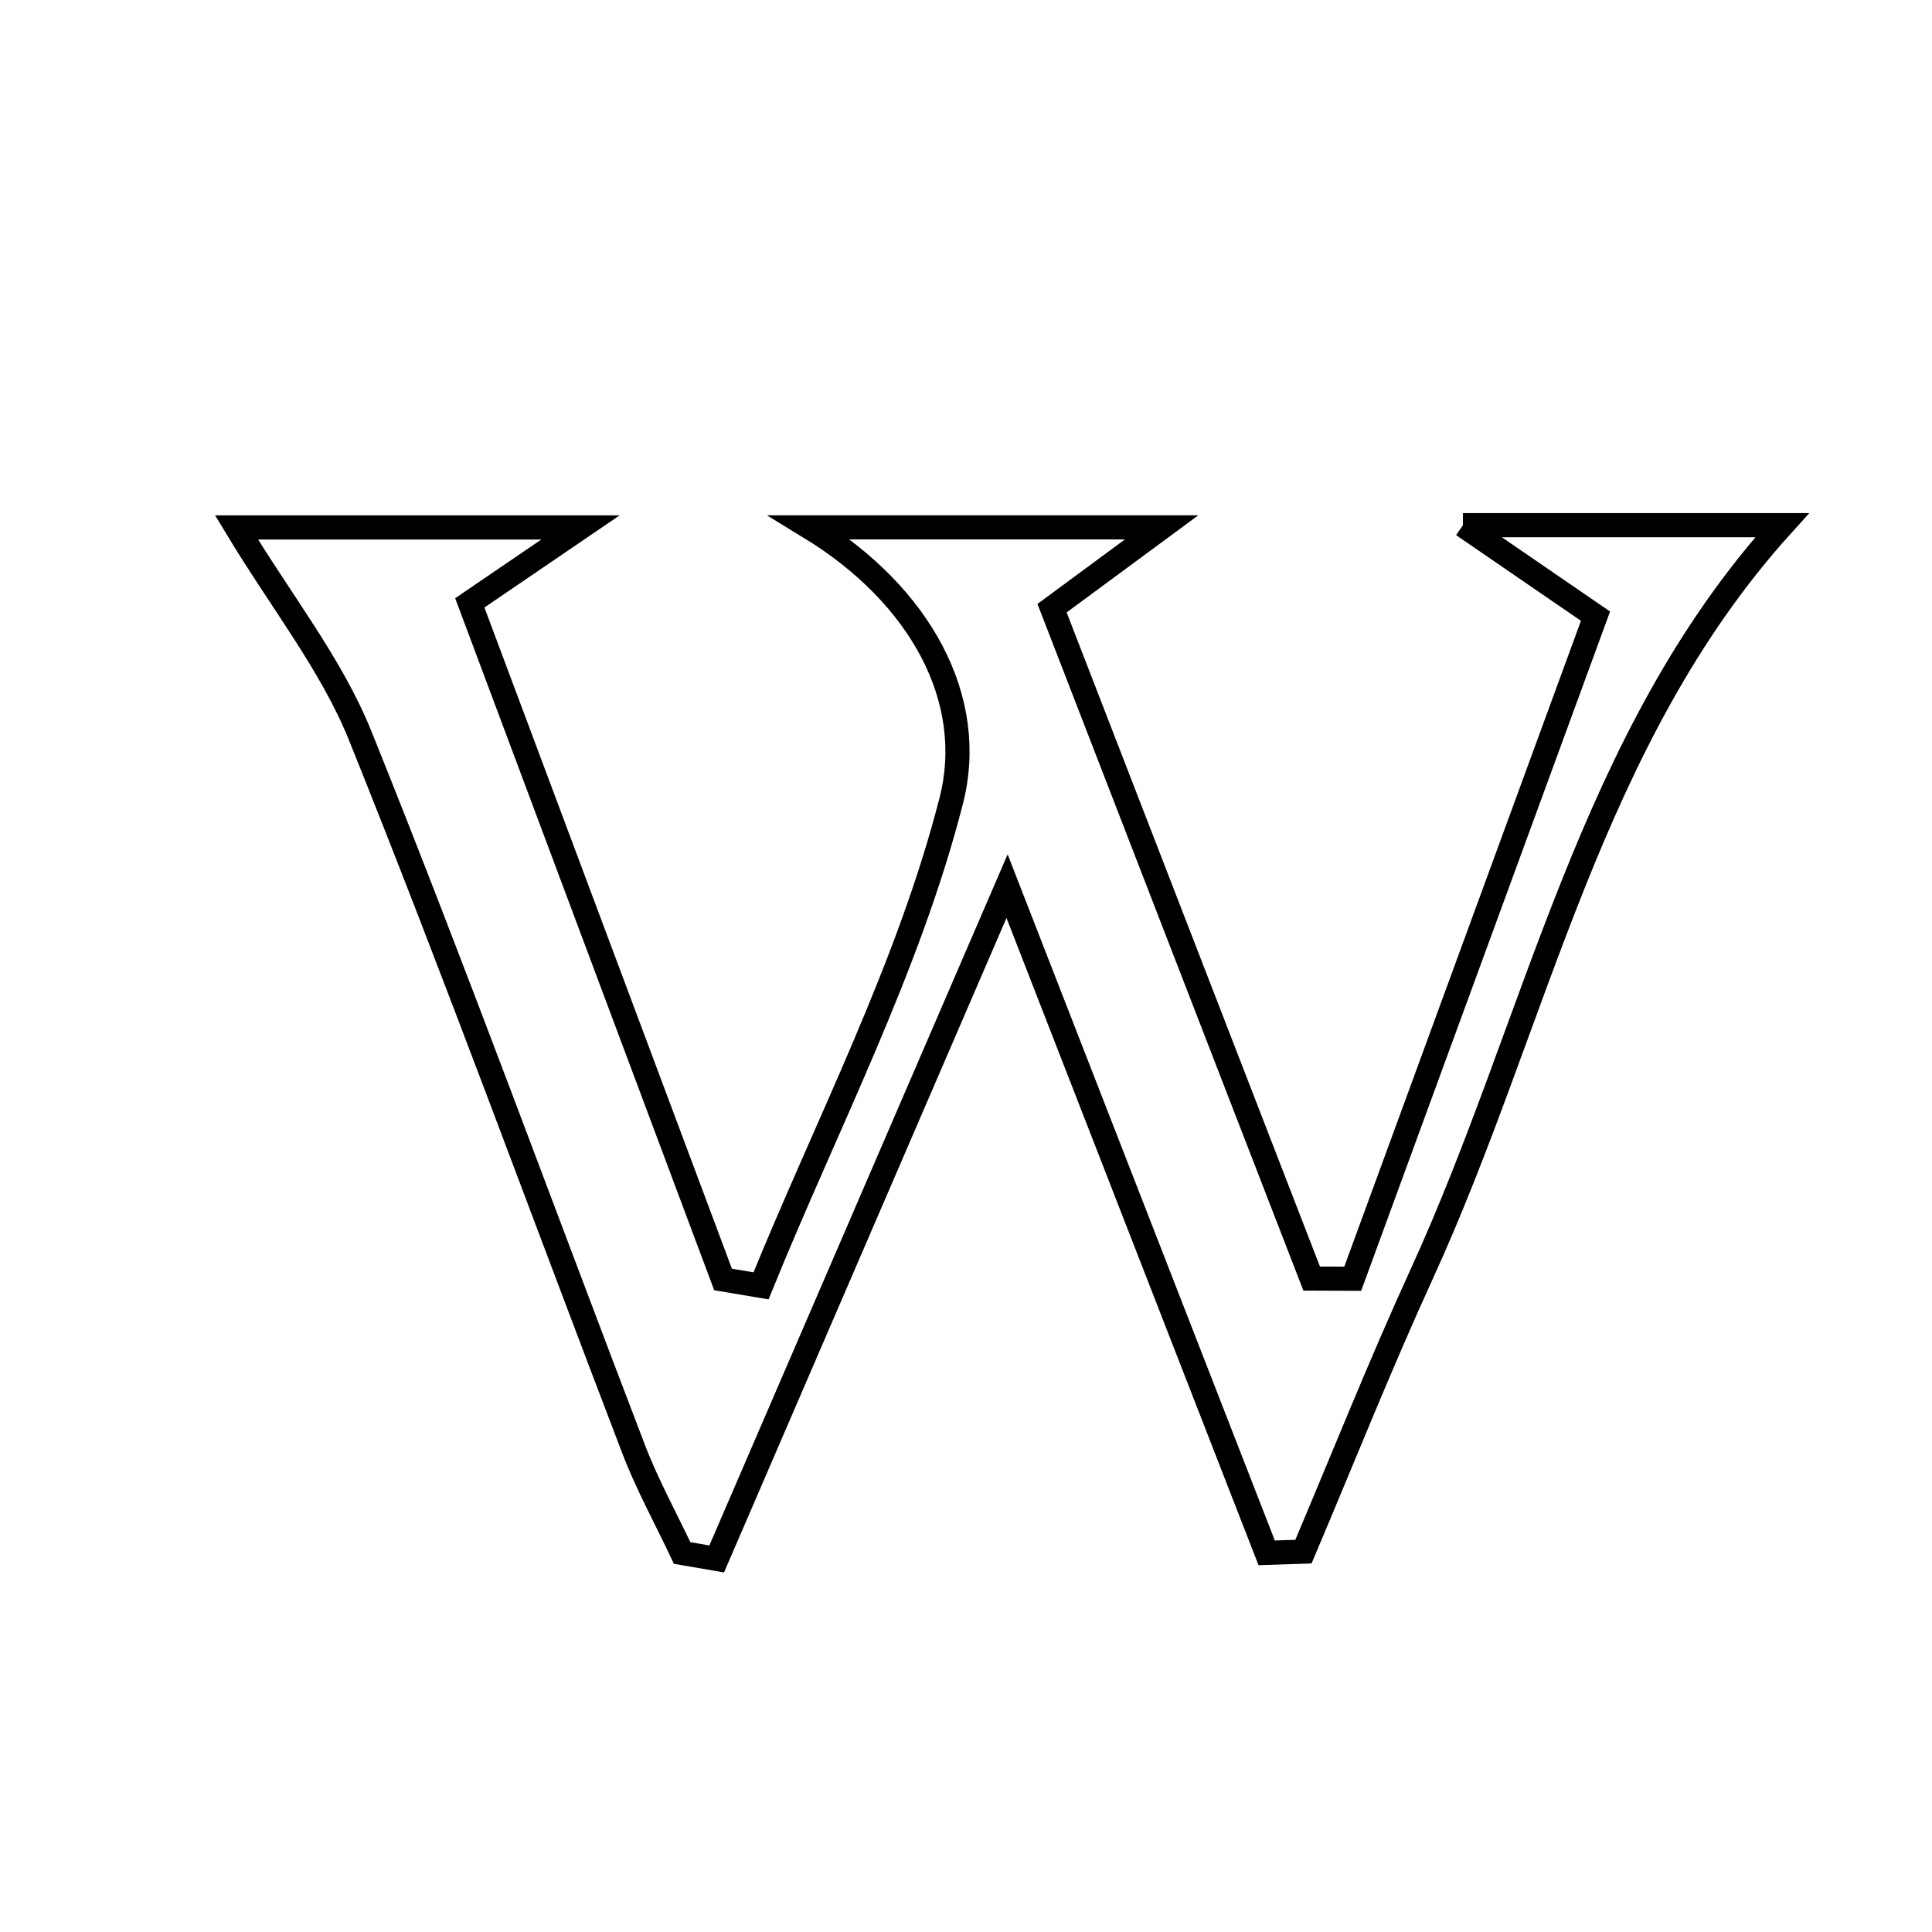 <svg xmlns="http://www.w3.org/2000/svg" viewBox="0.0 0.0 24.0 24.0" height="200px" width="200px"><path fill="none" stroke="black" stroke-width=".3" stroke-opacity="1.0"  filling="0" d="M18.173 6.524 C19.773 6.524 20.964 6.524 22.138 6.524 C19.743 9.172 19.096 12.693 17.659 15.831 C17.14 16.965 16.679 18.126 16.192 19.275 C16.039 19.28 15.887 19.285 15.735 19.29 C14.701 16.635 13.667 13.98 12.51 11.008 C11.217 14.004 10.06 16.685 8.903 19.366 C8.76 19.342 8.617 19.317 8.474 19.292 C8.272 18.864 8.041 18.445 7.872 18.004 C6.739 15.048 5.656 12.073 4.474 9.138 C4.118 8.256 3.499 7.481 2.938 6.552 C4.148 6.552 5.501 6.552 7.211 6.552 C6.643 6.939 6.325 7.156 5.836 7.489 C6.873 10.261 7.928 13.077 8.982 15.894 C9.139 15.92 9.297 15.946 9.454 15.973 C10.267 13.97 11.287 12.02 11.817 9.946 C12.139 8.689 11.436 7.391 10.06 6.551 C11.403 6.551 12.747 6.551 14.43 6.551 C13.882 6.955 13.568 7.187 13.069 7.555 C14.13 10.294 15.212 13.088 16.294 15.883 C16.464 15.884 16.634 15.885 16.804 15.885 C17.8 13.167 18.796 10.448 19.82 7.654 C19.287 7.288 18.915 7.033 18.173 6.524"></path></svg>